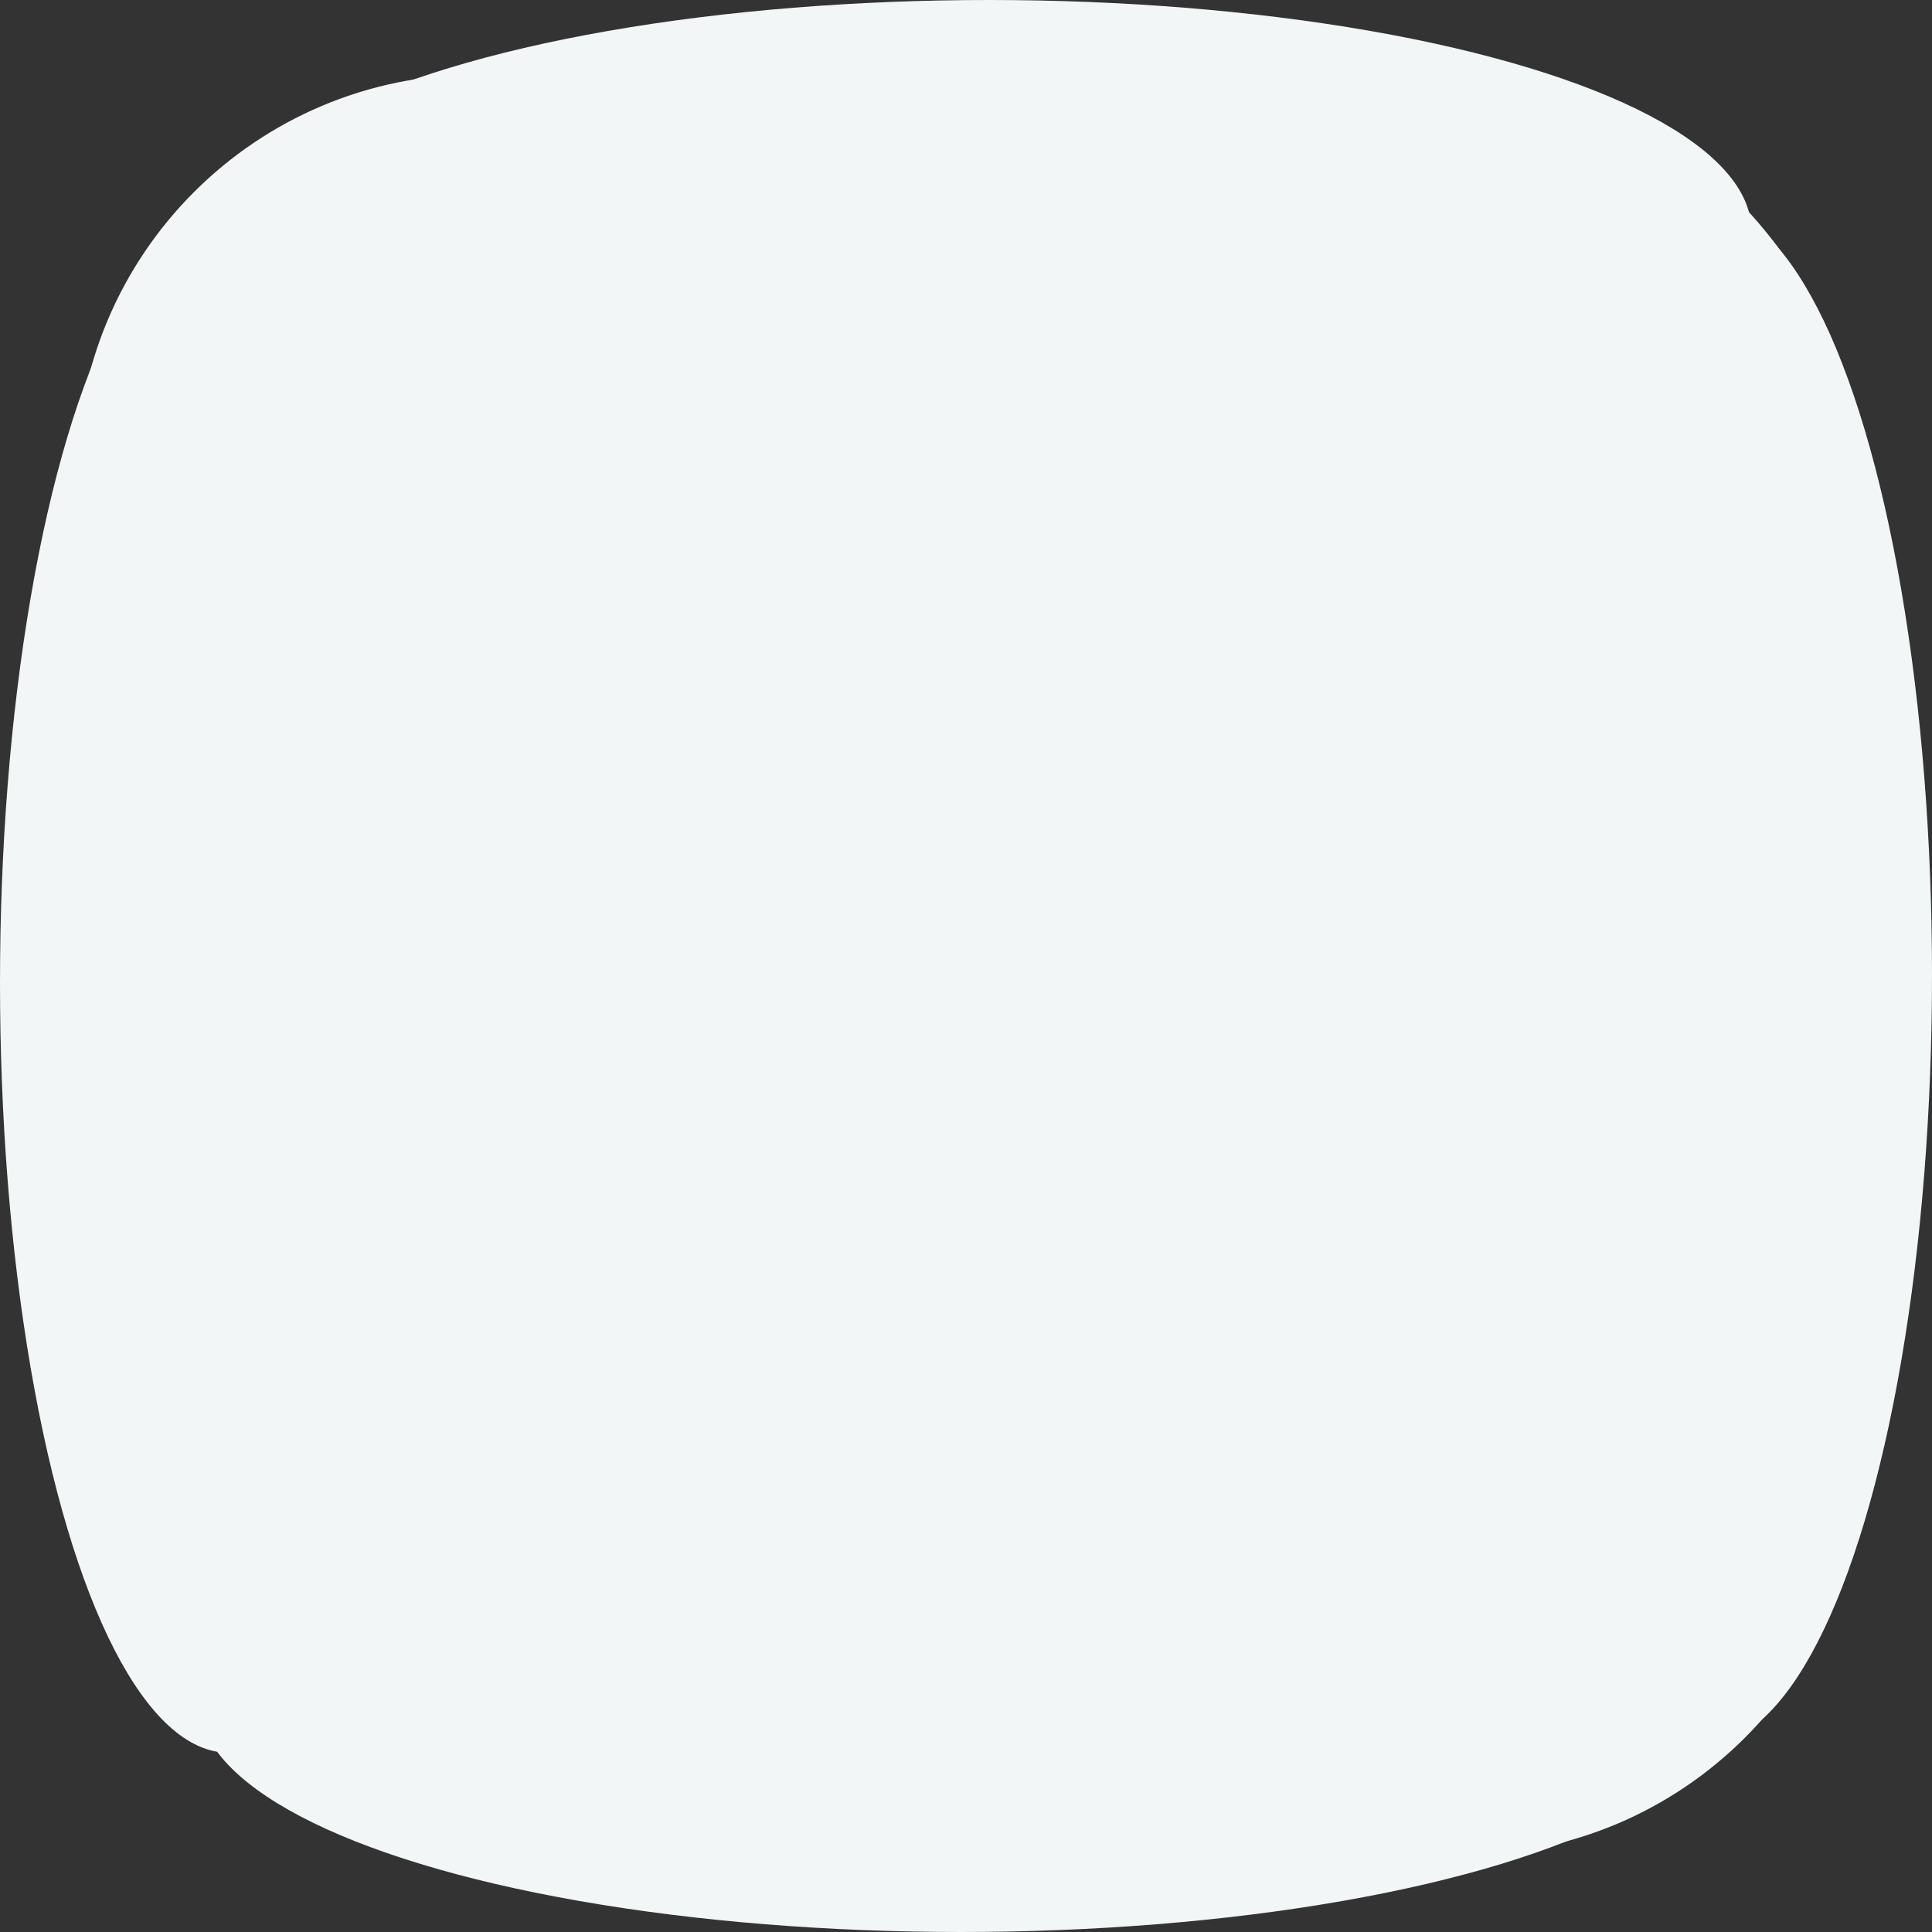 <svg width="64" height="64" viewBox="0 0 64 64" fill="none" xmlns="http://www.w3.org/2000/svg">
<rect x="0" y="0" width="64" height="64" fill="#333333" stroke="none"/>
<rect x="2.525" y="2.464" width="59.181" height="58.997" rx="13.315" fill="#F3F6F6"/>
<ellipse cx="32.768" cy="7.652" rx="25.253" ry="7.652" fill="#F3F6F6"/>
<ellipse cx="31.83" cy="56.348" rx="25.253" ry="7.652" fill="#F3F6F6"/>
<ellipse cx="56.424" cy="32.308" rx="25.506" ry="7.576" transform="rotate(-90 56.424 32.308)" fill="#F3F6F6"/>
<ellipse cx="7.576" cy="32.555" rx="25.506" ry="7.576" transform="rotate(-90 7.576 32.555)" fill="#F3F6F6"/>
</svg>
